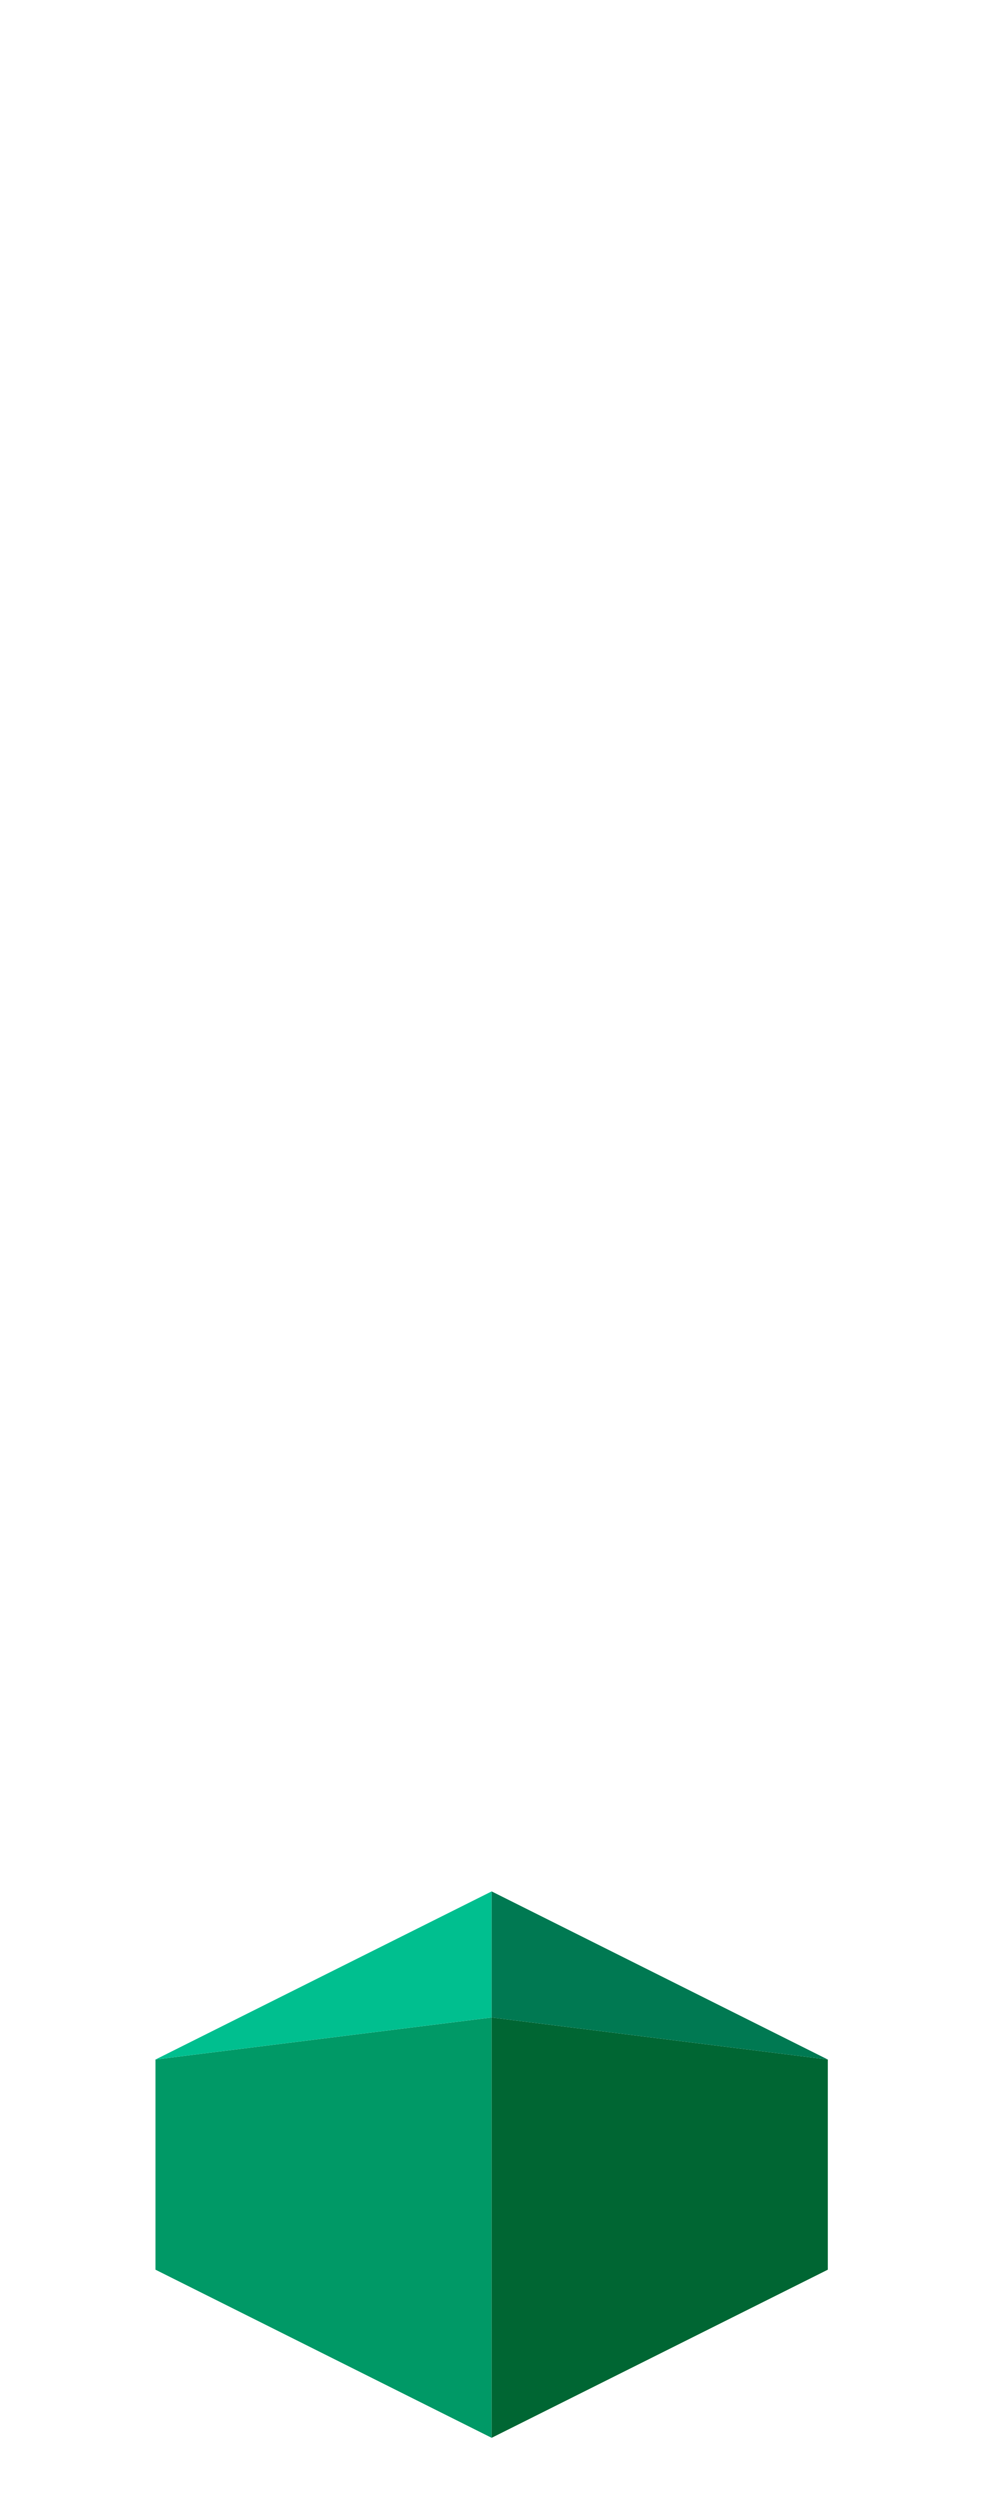 <?xml version="1.0" encoding="UTF-8" standalone="no"?>
<svg xmlns:ffdec="https://www.free-decompiler.com/flash" xmlns:xlink="http://www.w3.org/1999/xlink" ffdec:objectType="frame" height="118.95px" width="47.5px" xmlns="http://www.w3.org/2000/svg">
  <g transform="matrix(1.0, 0.0, 0.0, 1.0, 23.35, 95.7)">
    <use ffdec:characterId="33" height="26.0" transform="matrix(1.0, 0.0, 0.0, 1.0, -15.95, -5.7)" width="32.0" xlink:href="#shape0"/>
  </g>
  <defs>
    <g id="shape0" transform="matrix(1.0, 0.0, 0.0, 1.0, 15.95, 5.7)">
      <path d="M0.05 0.3 L0.05 20.3 -15.95 12.3 -15.95 2.3 0.05 0.3" fill="#009966" fill-rule="evenodd" stroke="none"/>
      <path d="M0.05 20.3 L0.05 0.3 16.05 2.3 16.05 12.3 0.05 20.3" fill="#006633" fill-rule="evenodd" stroke="none"/>
      <path d="M0.05 -5.7 L0.05 0.3 -15.95 2.3 0.05 -5.7" fill="#00bf8f" fill-rule="evenodd" stroke="none"/>
      <path d="M16.05 2.3 L0.05 0.3 0.05 -5.7 16.05 2.3" fill="#007952" fill-rule="evenodd" stroke="none"/>
    </g>
  </defs>
</svg>
